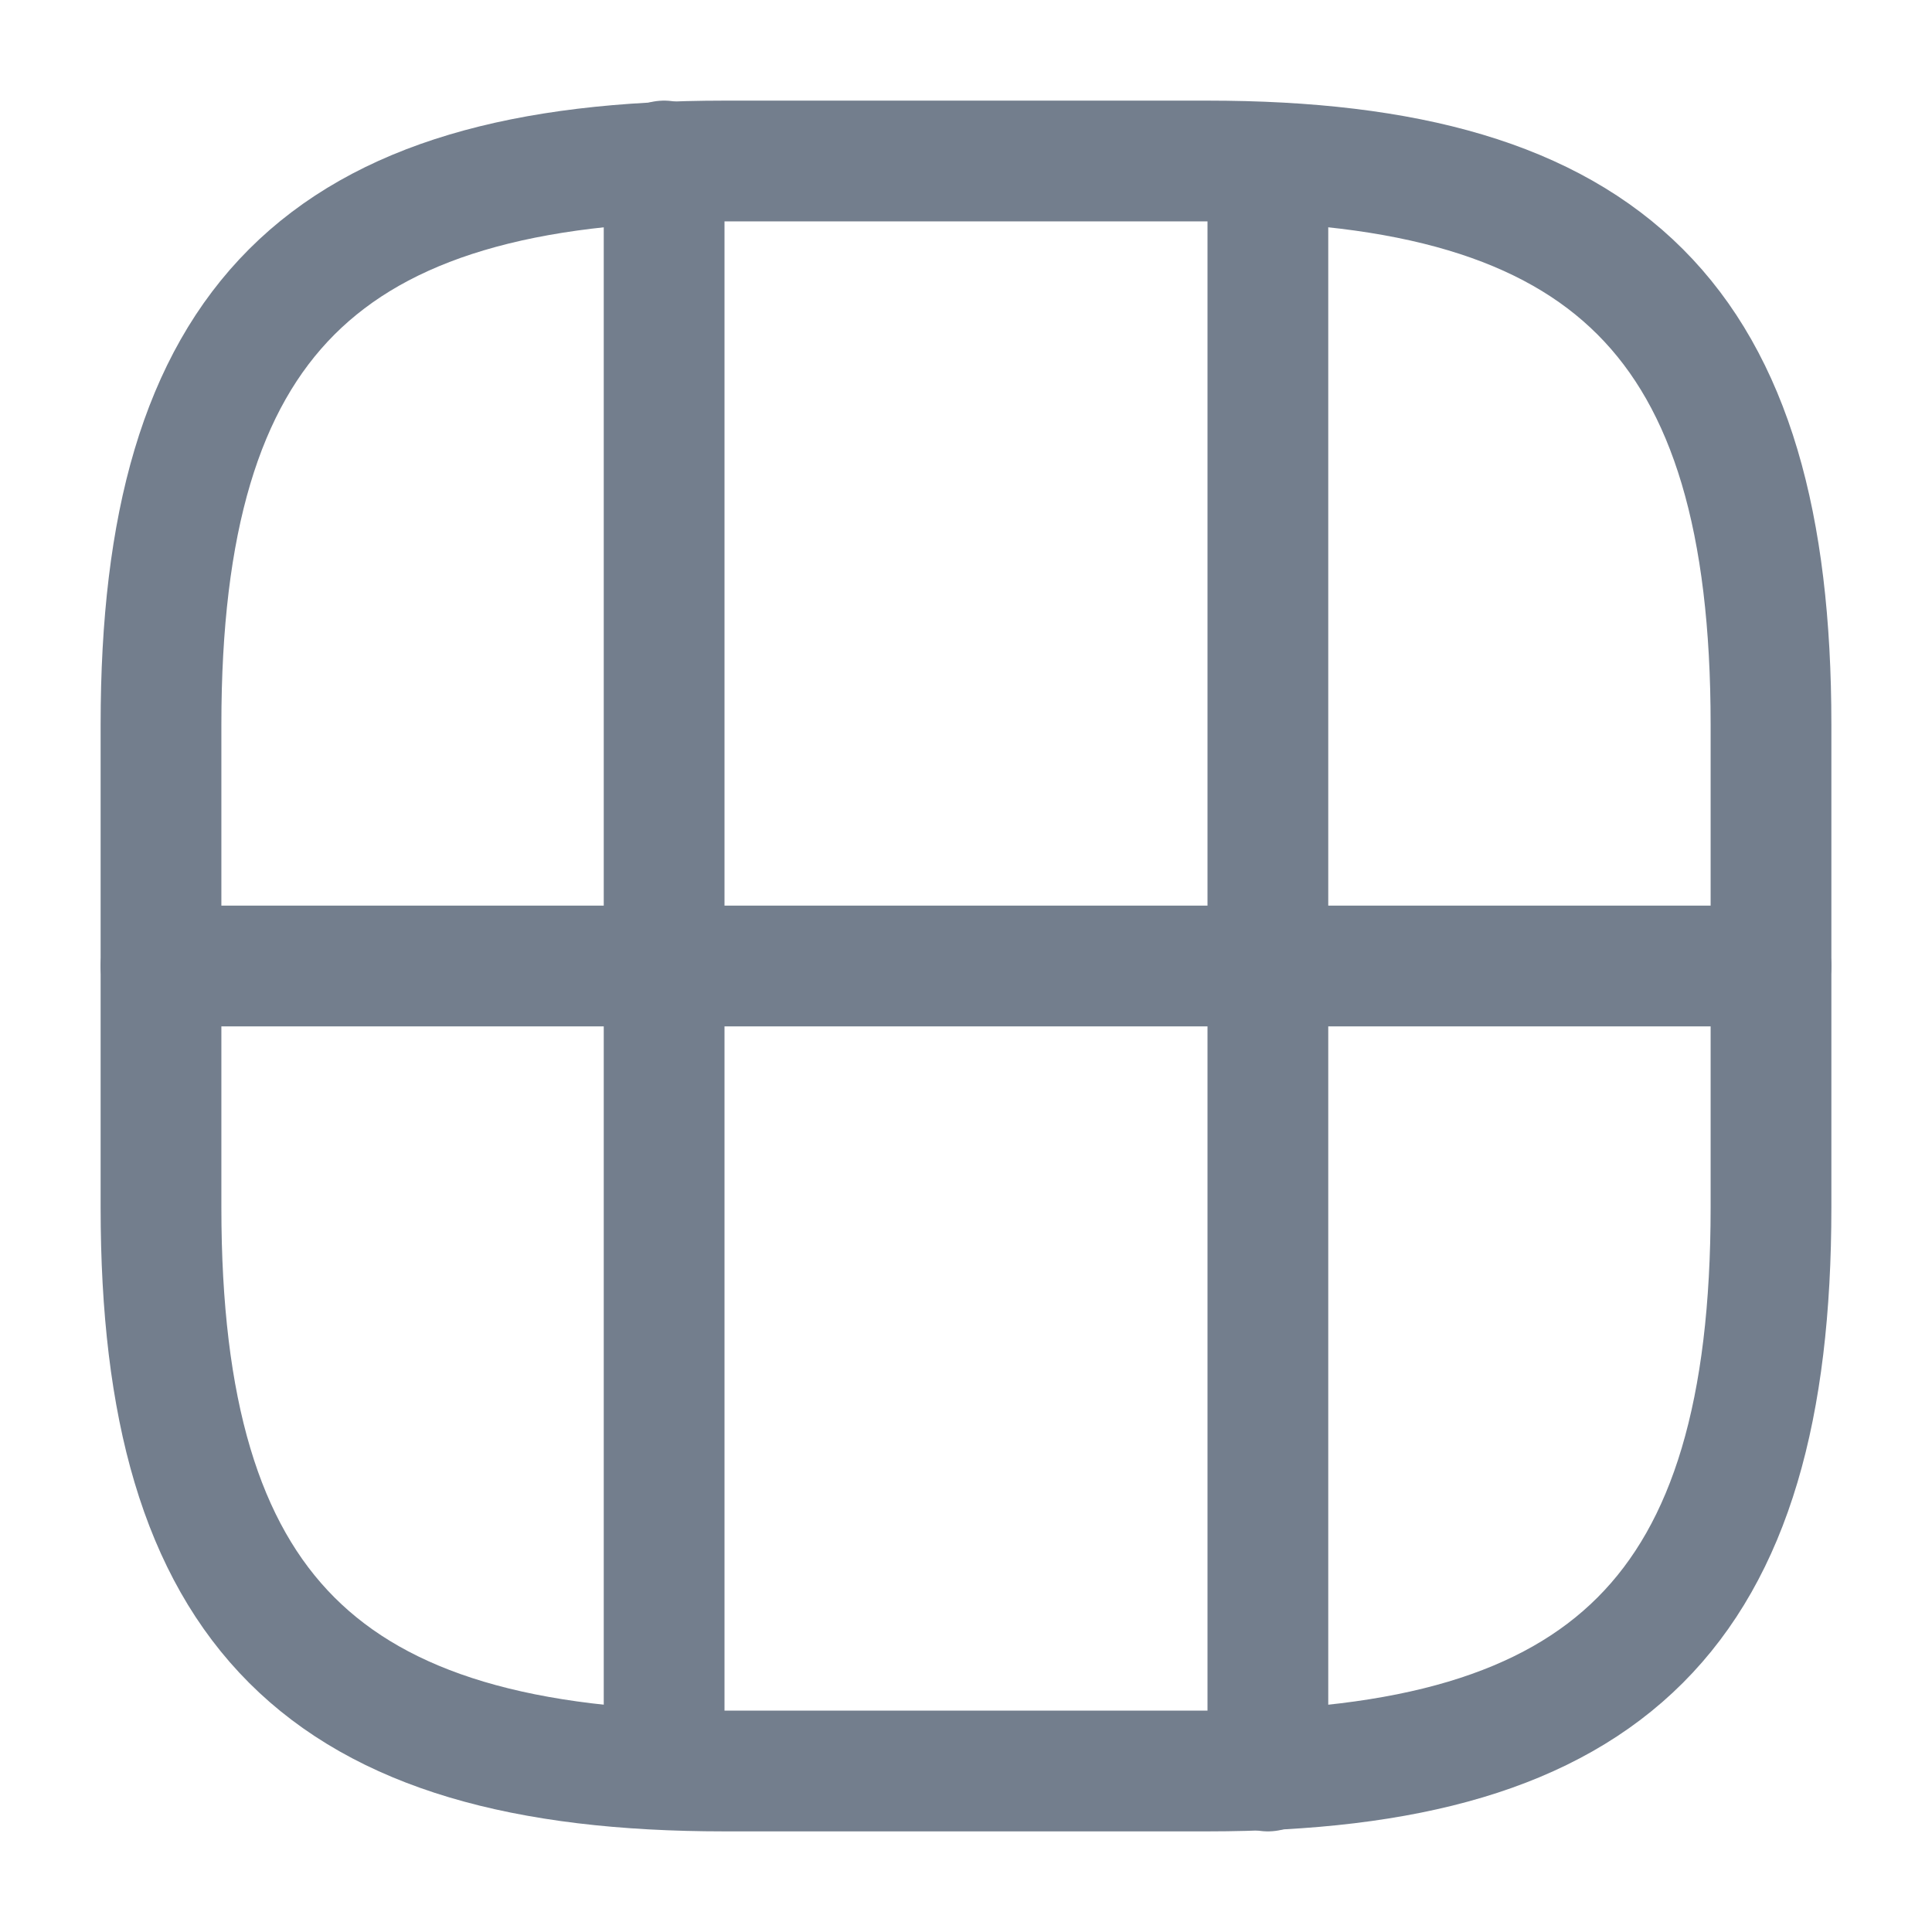 <svg width="24" height="24" viewBox="0 0 24 24" fill="none" xmlns="http://www.w3.org/2000/svg">
<path d="M9 22H15C20 22 22 20 22 15V9C22 4 20 2 15 2H9C4 2 2 4 2 9V15C2 20 4 22 9 22Z" stroke="#737E8D" stroke-width="1.5" stroke-linecap="round" stroke-linejoin="round"/>
<path d="M2 12H22" stroke="#737E8D" stroke-width="1.5" stroke-linecap="round" stroke-linejoin="round"/>
<path d="M8.25 12V21.5" stroke="#737E8D" stroke-width="1.5" stroke-linecap="round" stroke-linejoin="round"/>
<path d="M15.75 22V12" stroke="#737E8D" stroke-width="1.5" stroke-linecap="round" stroke-linejoin="round"/>
<path d="M8.25 12V2" stroke="#737E8D" stroke-width="1.5" stroke-linecap="round" stroke-linejoin="round"/>
<path d="M15.75 12V2.54" stroke="#737E8D" stroke-width="1.5" stroke-linecap="round" stroke-linejoin="round"/>
</svg>

